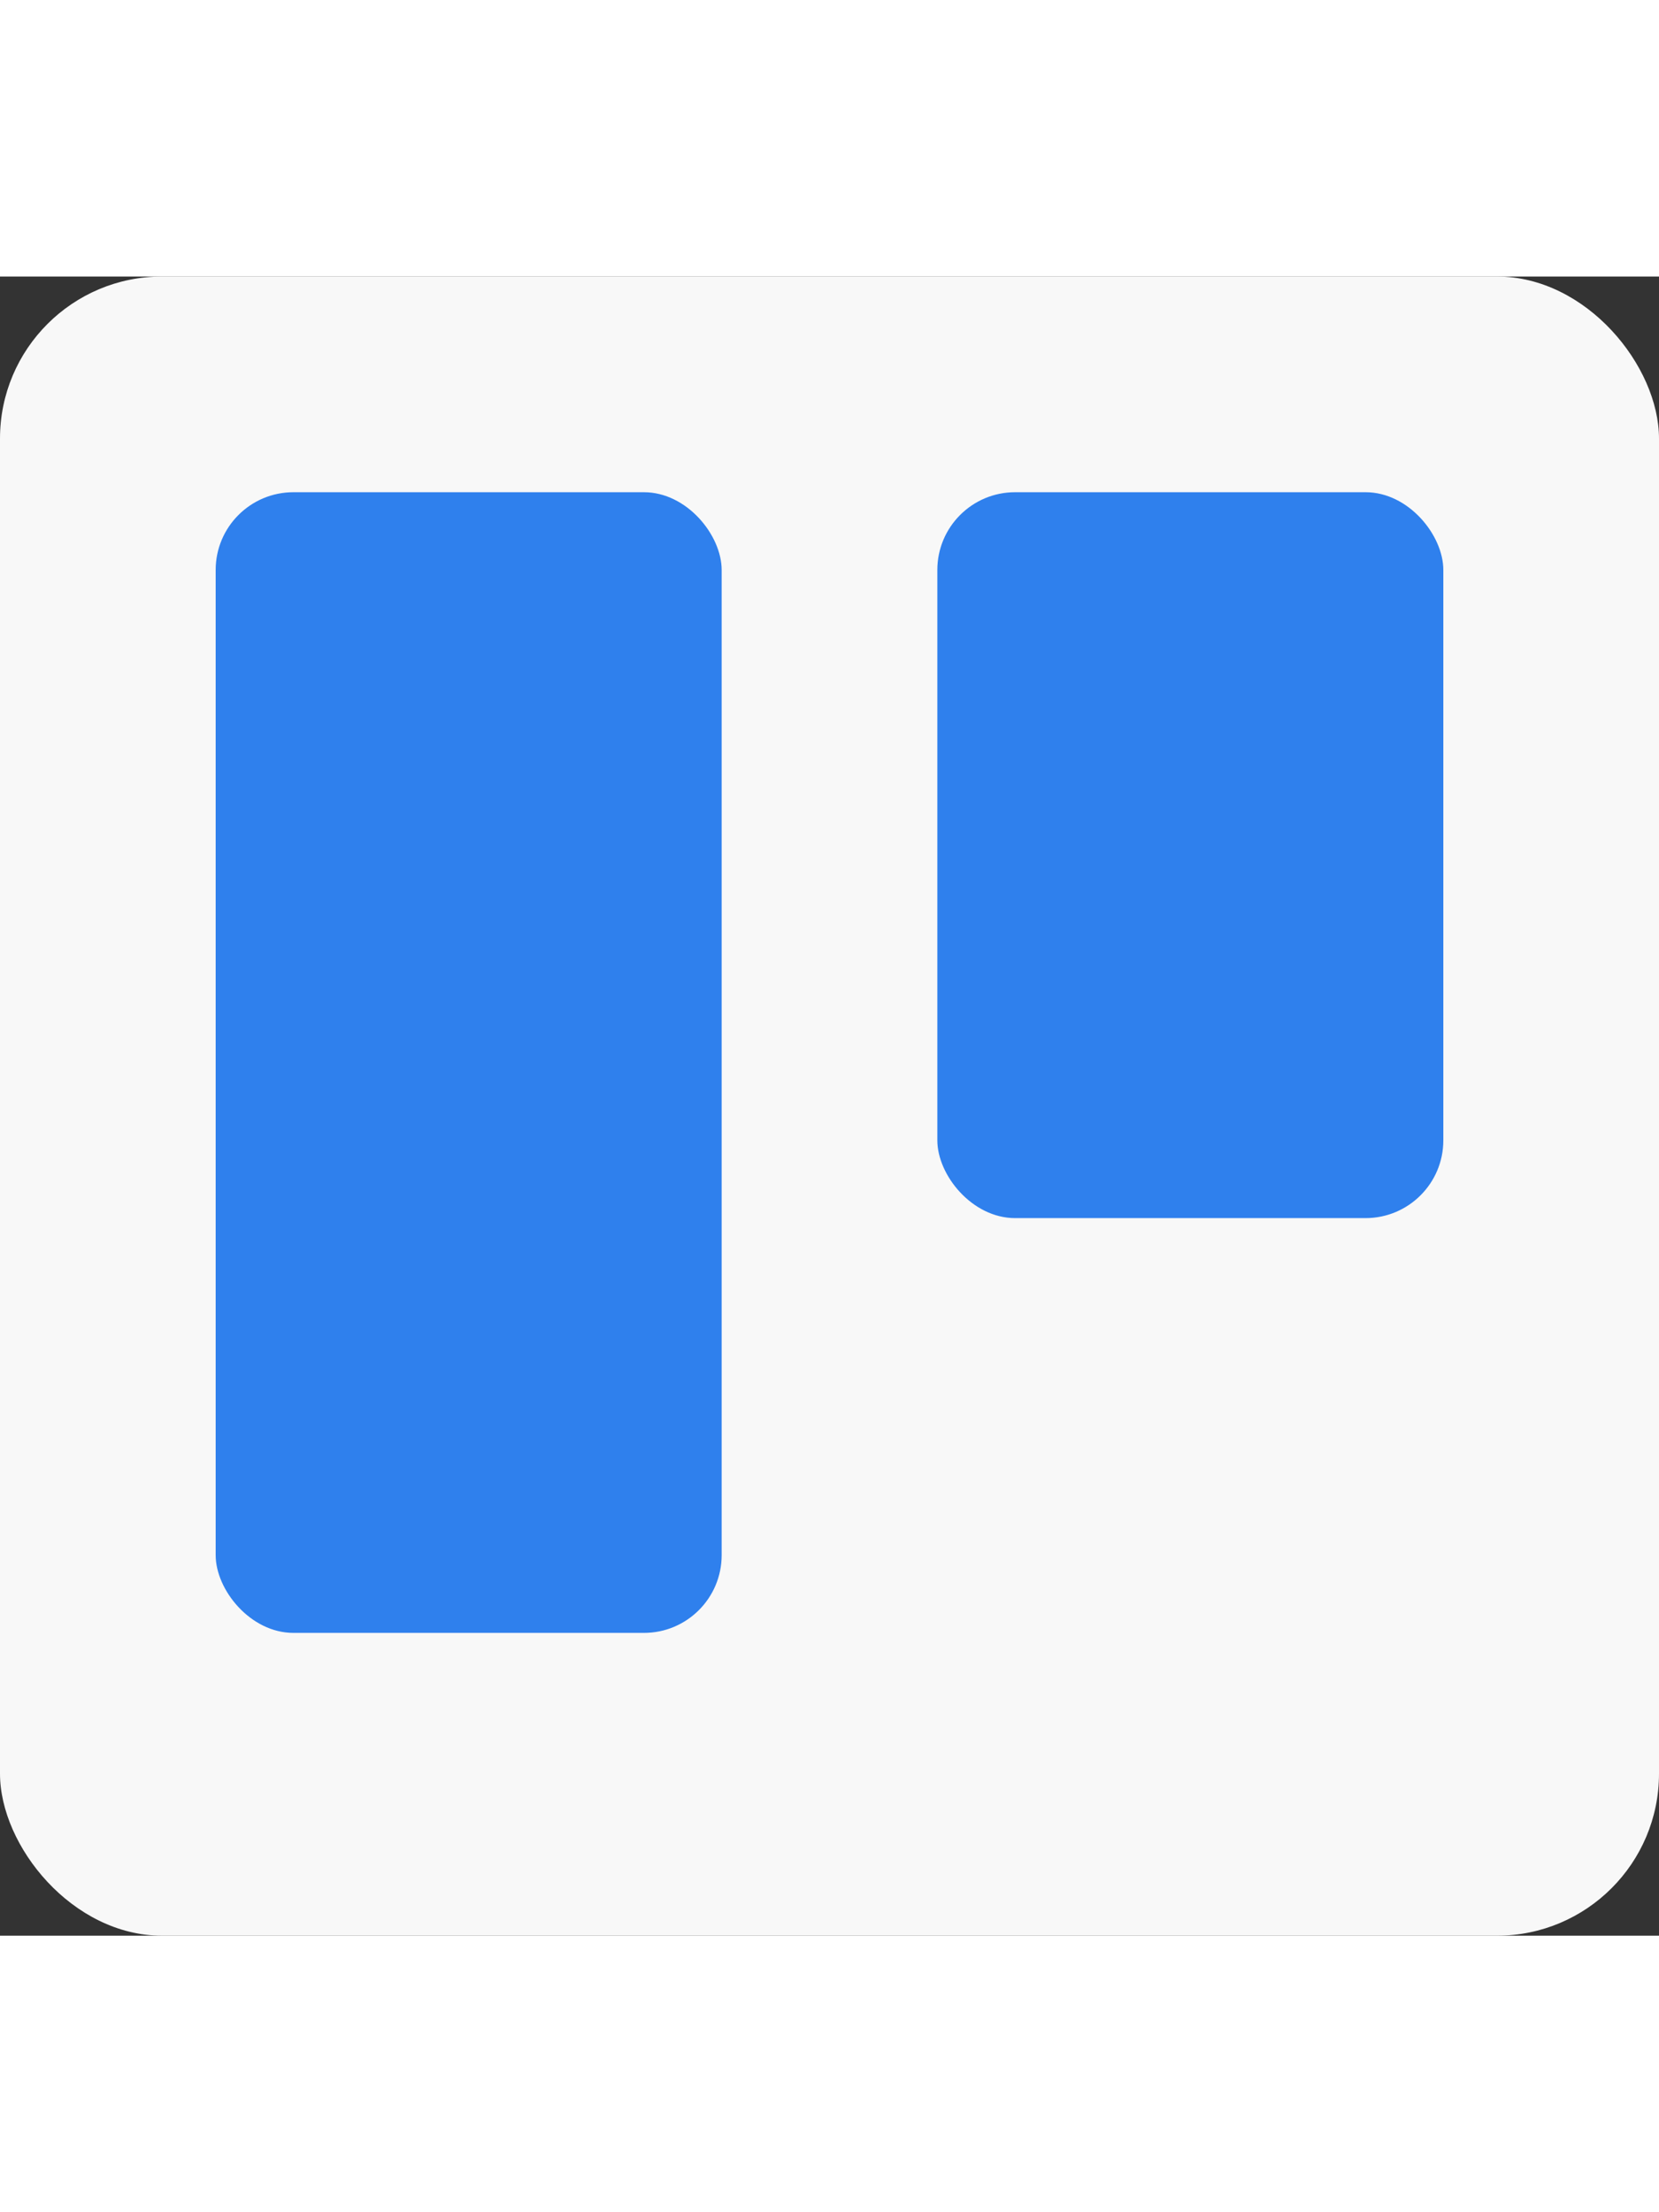 <svg width="40" height="40" viewBox="0 0 256 256" xmlns="http://www.w3.org/2000/svg" preserveAspectRatio="xMidYMid" style="width: 30px;"><rect x="0" y="0" width="256" height="256" fill="#333333" stroke="none"/><defs><linearGradient x1="50%" y1="0%" x2="50%" y2="100%" id="a"><stop stop-color="#F8F8F8" offset="0%"></stop><stop stop-color="#F8F8F8" offset="100%"></stop></linearGradient></defs><rect fill="url(#a)" width="256" height="256" rx="25"></rect><rect fill="#2f80ed" x="144.64" y="33.28" width="78.08" height="112" rx="12"></rect><rect fill="#2f80ed" x="33.28" y="33.28" width="78.08" height="176" rx="12"></rect></svg>